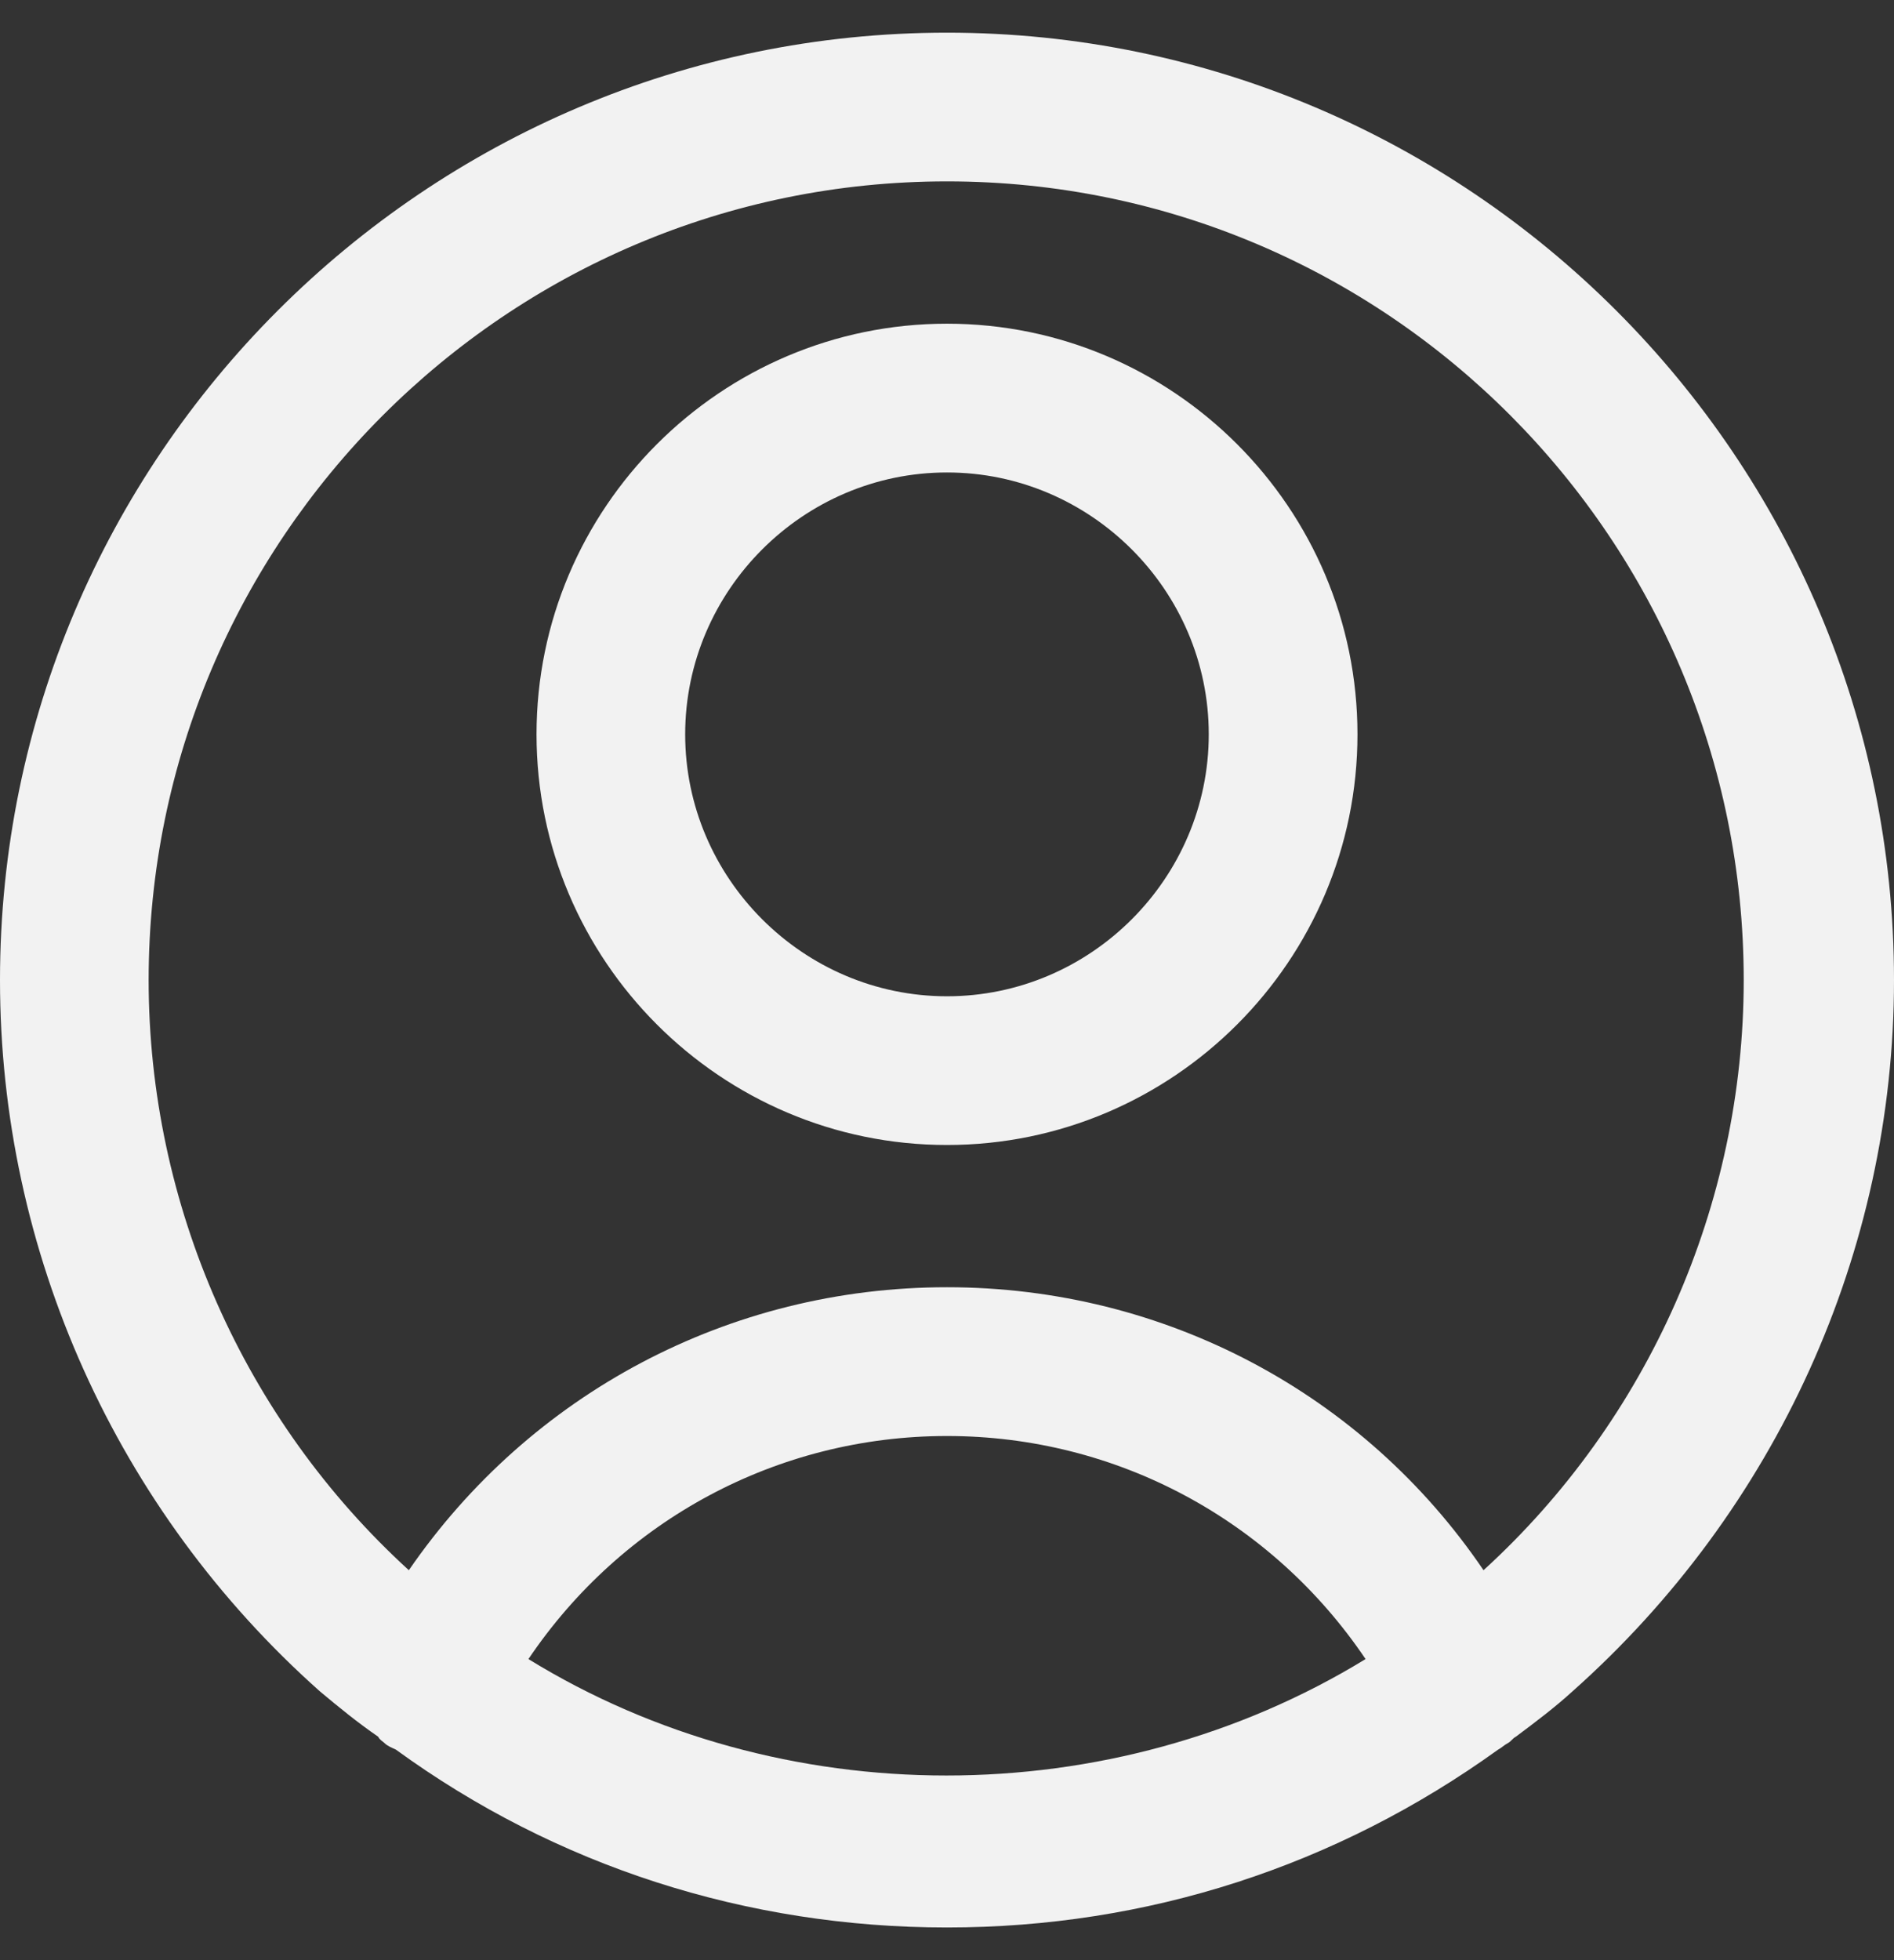 <svg width="29" height="30" viewBox="0 0 29 30" fill="none" xmlns="http://www.w3.org/2000/svg">
<rect x="0" y="0" width="29" height="30" fill="#333333" stroke="none"/>
<g id="Tern Profile Button">
<path id="Vector" d="M14.5 17.524C11.036 17.524 8.215 14.703 8.215 11.239C8.215 7.775 11.036 4.954 14.5 4.954C17.964 4.954 20.785 7.775 20.785 11.239C20.785 14.703 17.964 17.524 14.5 17.524ZM14.5 7.231C12.298 7.231 10.491 9.037 10.491 11.239C10.491 13.441 12.298 15.248 14.5 15.248C16.702 15.248 18.508 13.441 18.508 11.239C18.508 9.037 16.702 7.231 14.5 7.231Z" fill="#F2F2F2"/>
<path id="Vector_2" d="M14.5 0.5C6.508 0.5 0 7.008 0 15C0 19.157 1.782 23.116 4.899 25.887C5.196 26.135 5.468 26.358 5.79 26.58C5.815 26.63 5.864 26.654 5.889 26.679C5.939 26.729 6.013 26.753 6.062 26.778C8.512 28.56 11.432 29.5 14.5 29.5C17.568 29.5 20.463 28.56 22.938 26.778C22.987 26.753 23.037 26.704 23.086 26.679C23.136 26.654 23.16 26.605 23.21 26.58C23.507 26.358 23.804 26.135 24.076 25.887C27.194 23.116 29 19.157 29 15C29 7.008 22.492 0.5 14.5 0.5ZM8.091 25.392C9.526 23.265 11.902 21.978 14.5 21.978C17.098 21.978 19.474 23.265 20.909 25.392C17.024 27.768 11.951 27.768 8.091 25.392ZM22.715 24.032C20.884 21.334 17.84 19.701 14.5 19.701C11.16 19.701 8.116 21.334 6.26 24.032C3.736 21.73 2.276 18.439 2.276 15C2.276 8.27 7.745 2.776 14.5 2.776C21.255 2.776 26.699 8.27 26.699 15C26.699 18.439 25.239 21.73 22.715 24.032Z" fill="#F2F2F2"/>
</g>
</svg>
